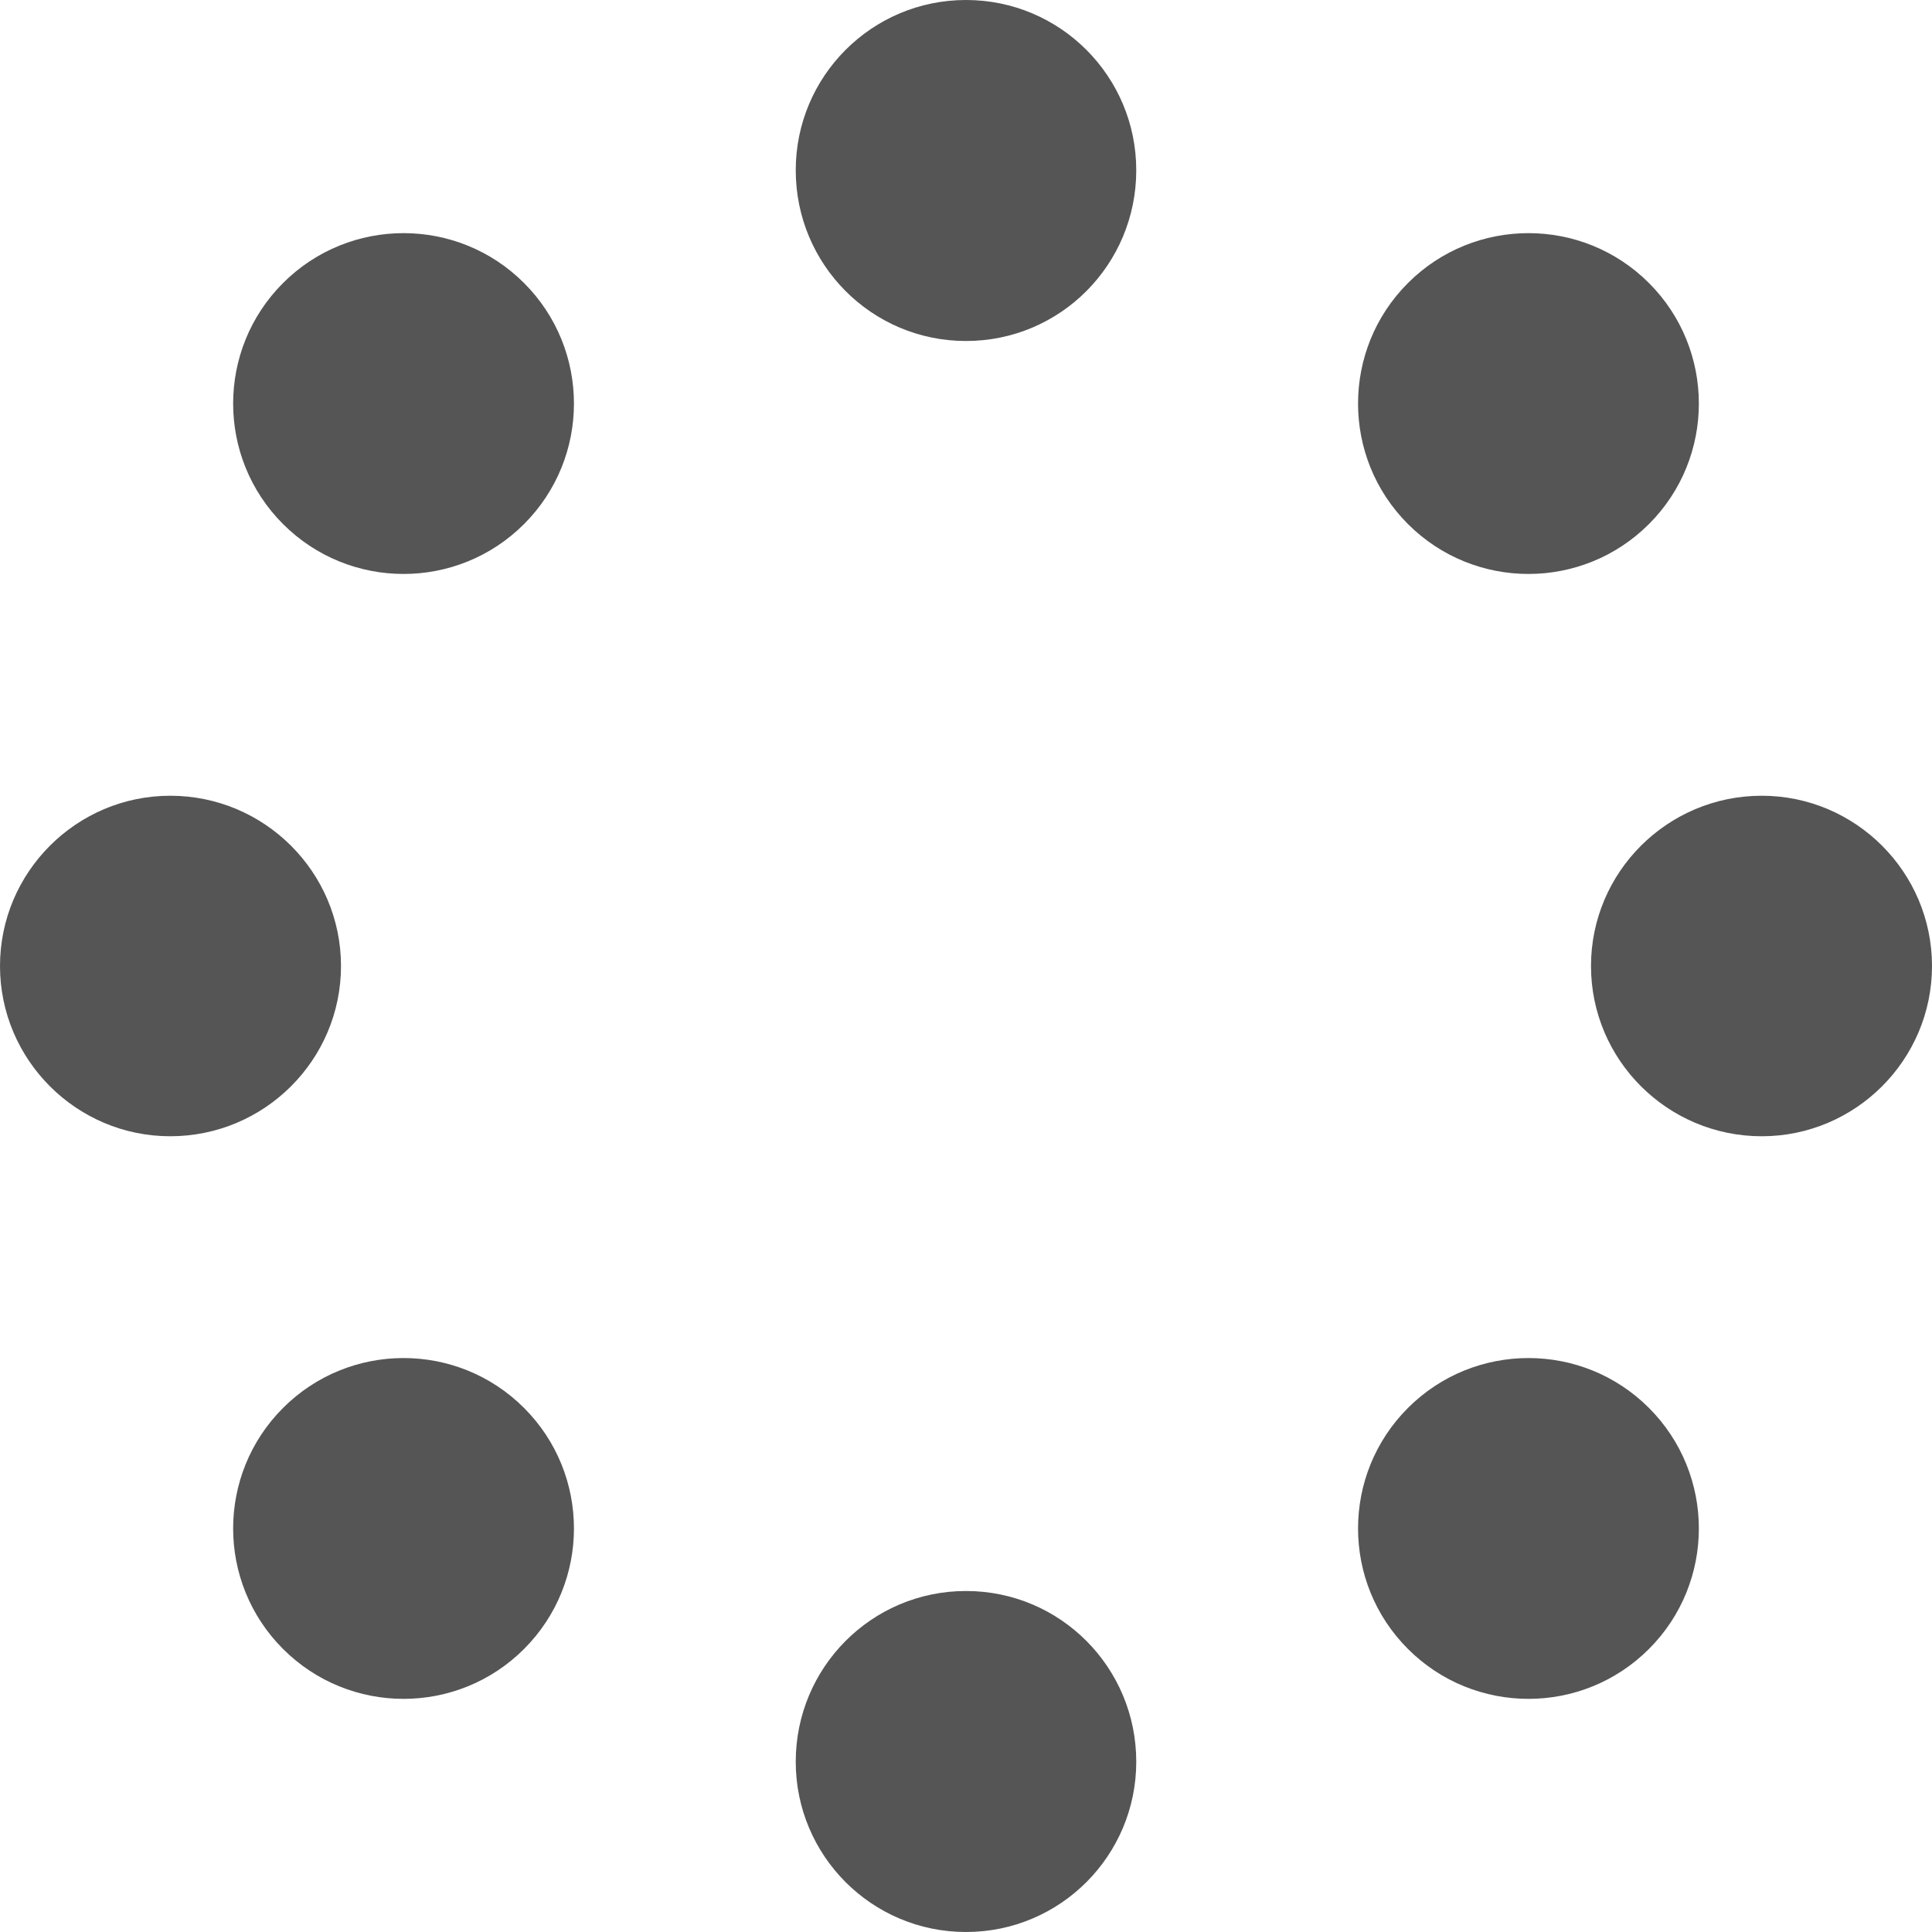 
<svg xmlns="http://www.w3.org/2000/svg" xmlns:xlink="http://www.w3.org/1999/xlink" width="16px" height="16px" viewBox="0 0 16 16" version="1.1">
<g id="surface1">
<path style=" stroke:none;fill-rule:nonzero;fill:#555555;fill-opacity:1;" d="M 9.41 1.41 C 9.41 2.191 8.781 2.824 8 2.824 C 7.219 2.824 6.59 2.191 6.59 1.41 C 6.59 0.633 7.219 0 8 0 C 8.781 0 9.41 0.633 9.41 1.41 Z M 9.41 1.41 "/>
<path style=" stroke:none;fill-rule:nonzero;fill:#555555;fill-opacity:1;" d="M 9.41 14.59 C 9.41 15.367 8.781 16 8 16 C 7.219 16 6.59 15.367 6.59 14.59 C 6.59 13.809 7.219 13.176 8 13.176 C 8.781 13.176 9.41 13.809 9.41 14.59 Z M 9.41 14.59 "/>
<path style=" stroke:none;fill-rule:nonzero;fill:#555555;fill-opacity:1;" d="M 14.59 9.41 C 15.367 9.41 16 8.777 16 8 C 16 7.223 15.367 6.59 14.59 6.59 C 13.809 6.59 13.176 7.223 13.176 8 C 13.176 8.777 13.809 9.41 14.59 9.41 Z M 14.59 9.41 "/>
<path style=" stroke:none;fill-rule:nonzero;fill:#555555;fill-opacity:1;" d="M 1.41 9.41 C 2.191 9.41 2.824 8.777 2.824 8 C 2.824 7.223 2.191 6.59 1.41 6.59 C 0.633 6.59 0 7.223 0 8 C 0 8.777 0.633 9.41 1.41 9.41 Z M 1.41 9.41 "/>
<path style=" stroke:none;fill-rule:nonzero;fill:#555555;fill-opacity:1;" d="M 11.66 13.656 C 12.211 14.207 13.105 14.207 13.656 13.656 C 14.207 13.105 14.207 12.211 13.656 11.66 C 13.105 11.109 12.211 11.109 11.66 11.66 C 11.109 12.211 11.109 13.105 11.66 13.656 Z M 11.66 13.656 "/>
<path style=" stroke:none;fill-rule:nonzero;fill:#555555;fill-opacity:1;" d="M 2.344 4.34 C 2.895 4.891 3.789 4.891 4.34 4.34 C 4.891 3.789 4.891 2.895 4.34 2.344 C 3.789 1.793 2.895 1.793 2.344 2.344 C 1.793 2.895 1.793 3.789 2.344 4.34 Z M 2.344 4.34 "/>
<path style=" stroke:none;fill-rule:nonzero;fill:#555555;fill-opacity:1;" d="M 4.34 13.656 C 3.789 14.207 2.895 14.207 2.344 13.656 C 1.793 13.105 1.793 12.211 2.344 11.66 C 2.895 11.109 3.789 11.109 4.34 11.66 C 4.891 12.211 4.891 13.105 4.34 13.656 Z M 4.34 13.656 "/>
<path style=" stroke:none;fill-rule:nonzero;fill:#555555;fill-opacity:1;" d="M 13.656 4.34 C 13.105 4.891 12.211 4.891 11.66 4.34 C 11.109 3.789 11.109 2.895 11.66 2.344 C 12.211 1.793 13.105 1.793 13.656 2.344 C 14.207 2.895 14.207 3.789 13.656 4.34 Z M 13.656 4.34 "/>
</g>
</svg>
